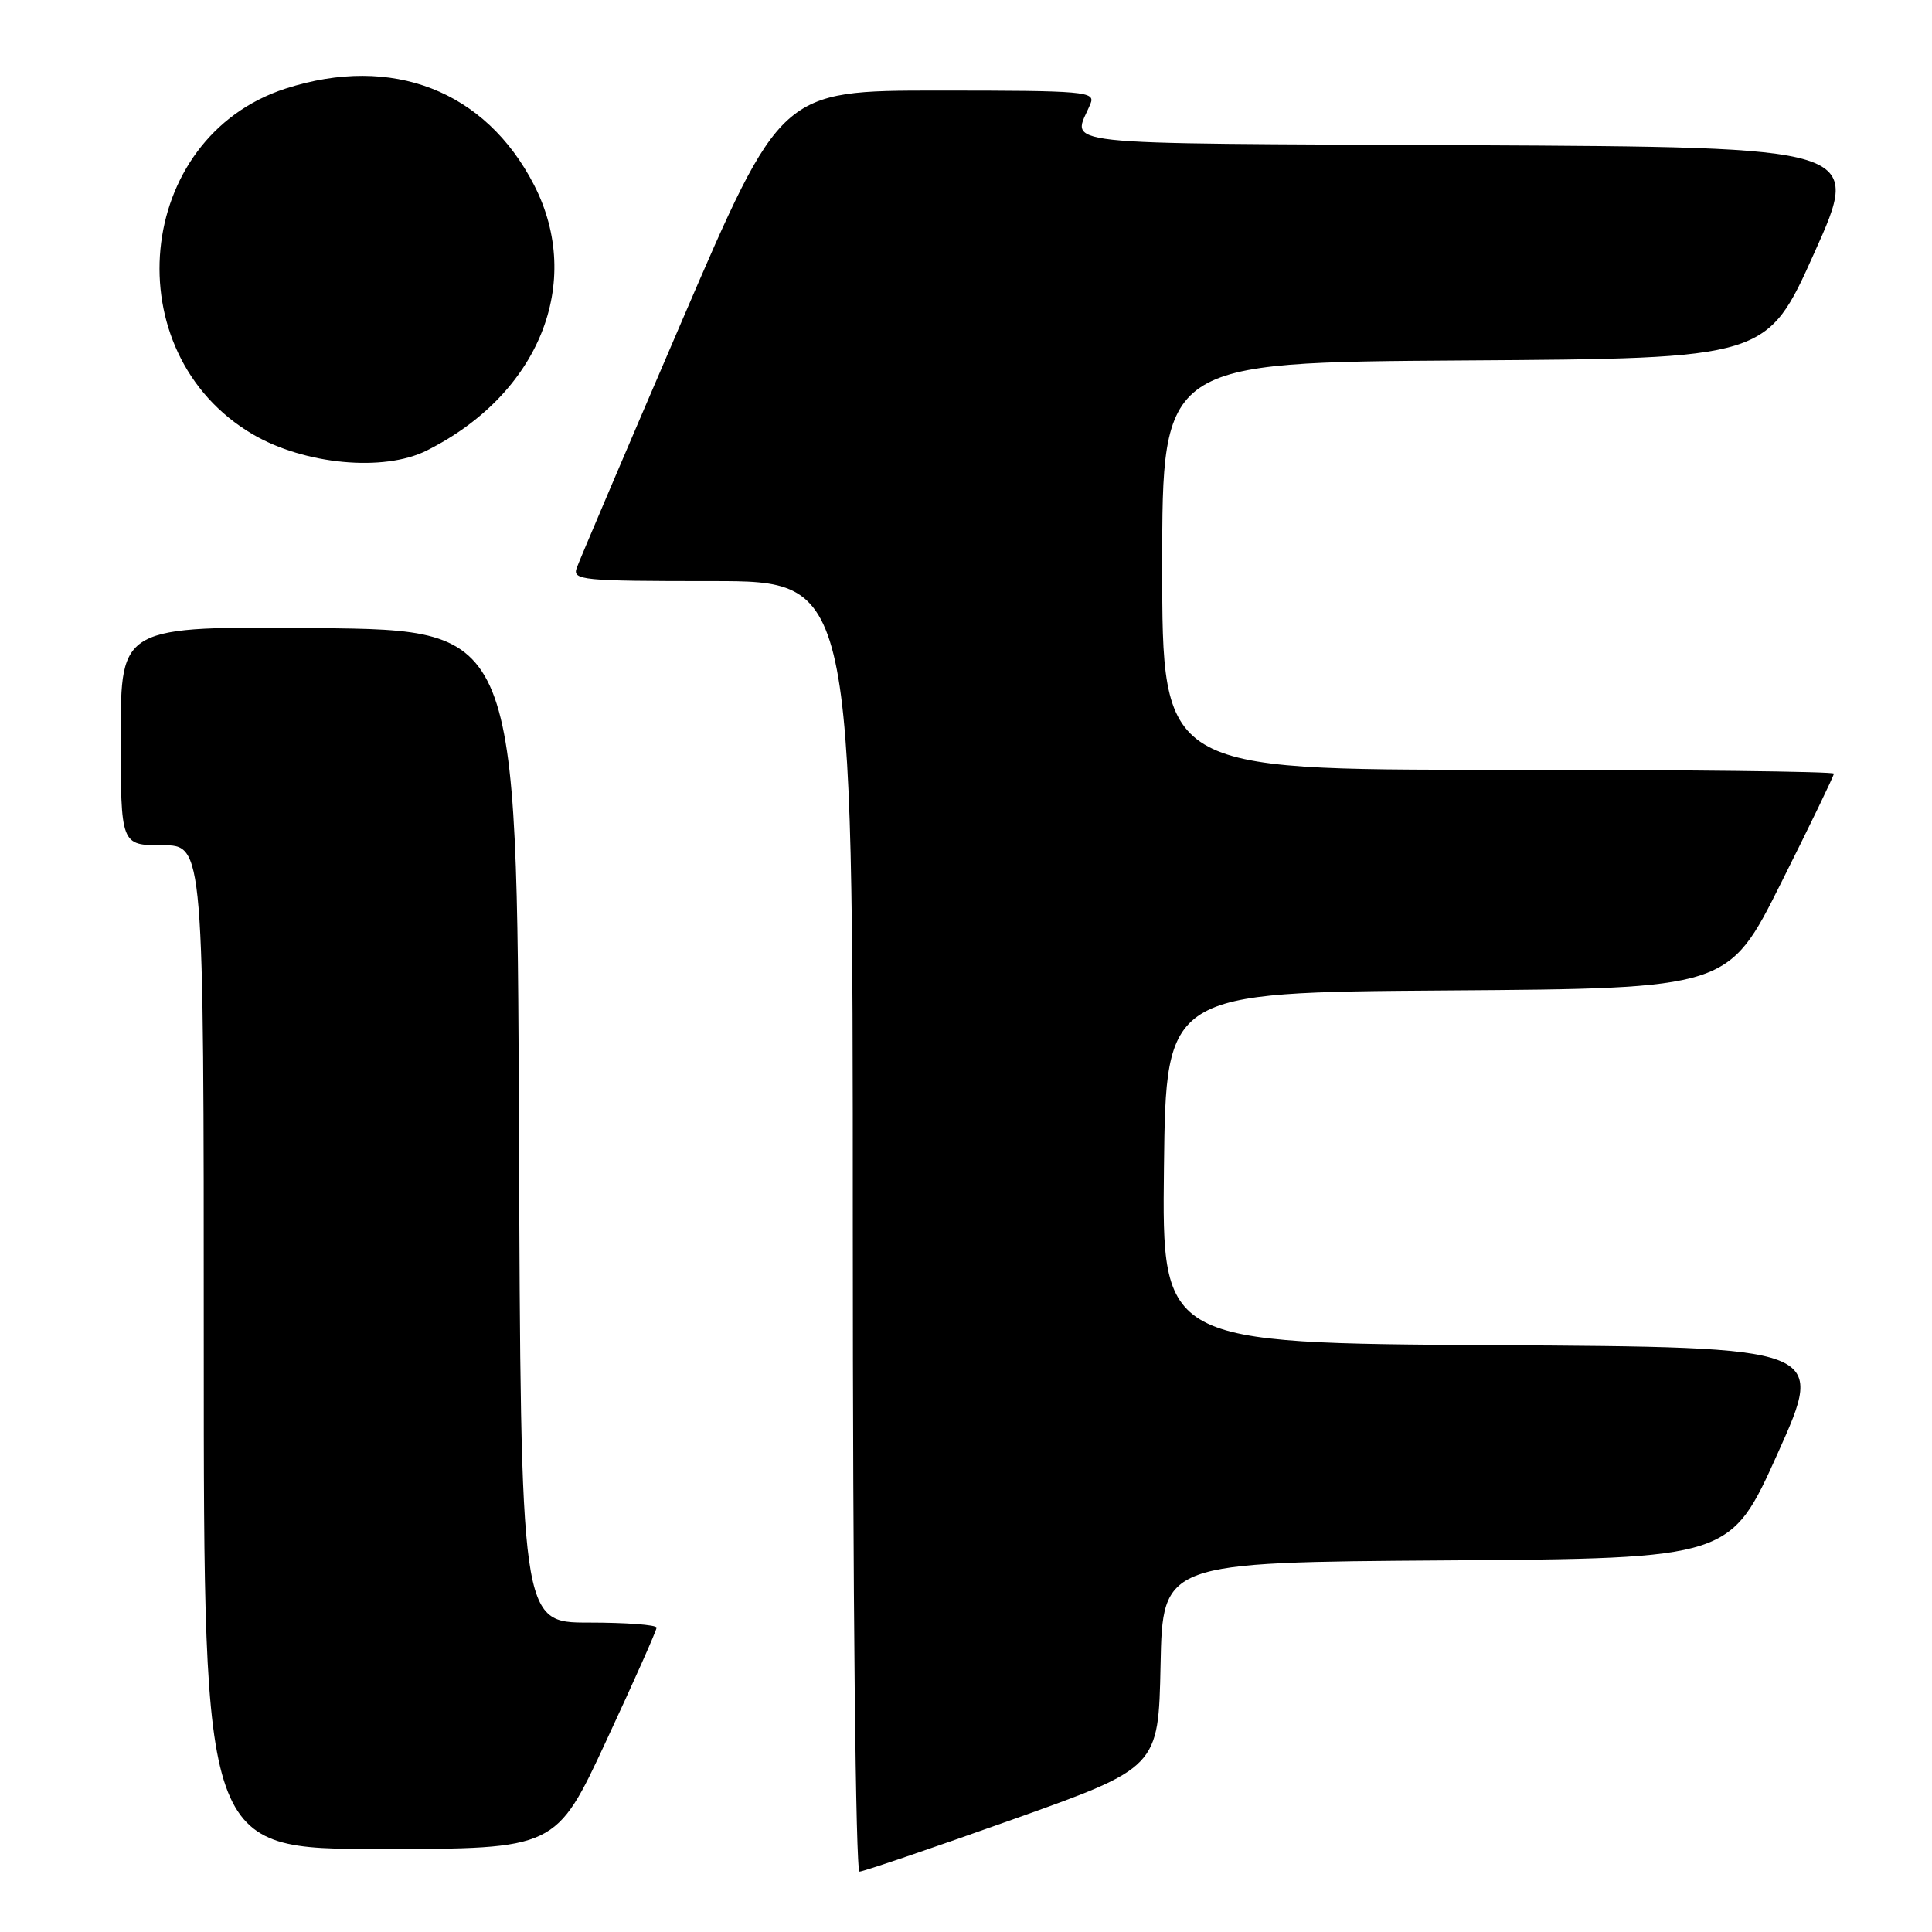 <?xml version="1.0" encoding="UTF-8" standalone="no"?>
<!DOCTYPE svg PUBLIC "-//W3C//DTD SVG 1.1//EN" "http://www.w3.org/Graphics/SVG/1.1/DTD/svg11.dtd" >
<svg xmlns="http://www.w3.org/2000/svg" xmlns:xlink="http://www.w3.org/1999/xlink" version="1.1" viewBox="0 0 256 256">
 <g >
 <path fill="currentColor"
d=" M 134.14 241.11 C 153.50 234.21 153.50 234.21 153.78 220.62 C 154.06 207.02 154.06 207.02 191.68 206.76 C 229.30 206.50 229.30 206.50 235.59 192.50 C 241.87 178.50 241.87 178.50 197.92 178.24 C 153.96 177.98 153.96 177.98 154.23 154.74 C 154.50 131.50 154.50 131.50 191.75 131.24 C 229.00 130.98 229.00 130.98 236.00 117.00 C 239.85 109.32 243.00 102.80 243.00 102.51 C 243.00 102.23 222.98 102.00 198.50 102.00 C 154.00 102.00 154.00 102.00 154.00 75.01 C 154.00 48.02 154.00 48.02 194.06 47.76 C 234.13 47.50 234.13 47.50 240.41 33.50 C 246.70 19.50 246.70 19.50 194.73 19.24 C 137.90 18.96 142.16 19.42 144.49 13.75 C 145.17 12.12 143.83 12.00 124.35 12.00 C 103.48 12.00 103.48 12.00 90.26 42.75 C 82.99 59.66 76.76 74.29 76.42 75.25 C 75.83 76.88 77.10 77.00 94.39 77.00 C 113.00 77.00 113.00 77.00 113.00 162.50 C 113.00 211.54 113.38 248.00 113.89 248.00 C 114.37 248.00 123.49 244.90 134.14 241.11 Z  M 80.33 230.67 C 84.00 222.79 87.00 216.04 87.00 215.67 C 87.00 215.30 82.95 215.00 78.01 215.00 C 69.01 215.00 69.01 215.00 68.76 149.25 C 68.50 83.50 68.50 83.50 42.25 83.23 C 16.00 82.97 16.00 82.97 16.00 97.48 C 16.00 112.00 16.00 112.00 21.50 112.00 C 27.00 112.00 27.00 112.00 27.00 178.50 C 27.00 245.00 27.00 245.00 50.33 245.00 C 73.67 245.00 73.67 245.00 80.33 230.67 Z  M 56.50 59.72 C 71.42 52.28 77.42 37.46 70.76 24.50 C 64.32 11.99 51.96 7.19 37.86 11.73 C 17.81 18.20 15.09 46.76 33.51 57.56 C 40.35 61.56 50.83 62.55 56.50 59.72 Z "/>
</g>
</svg>